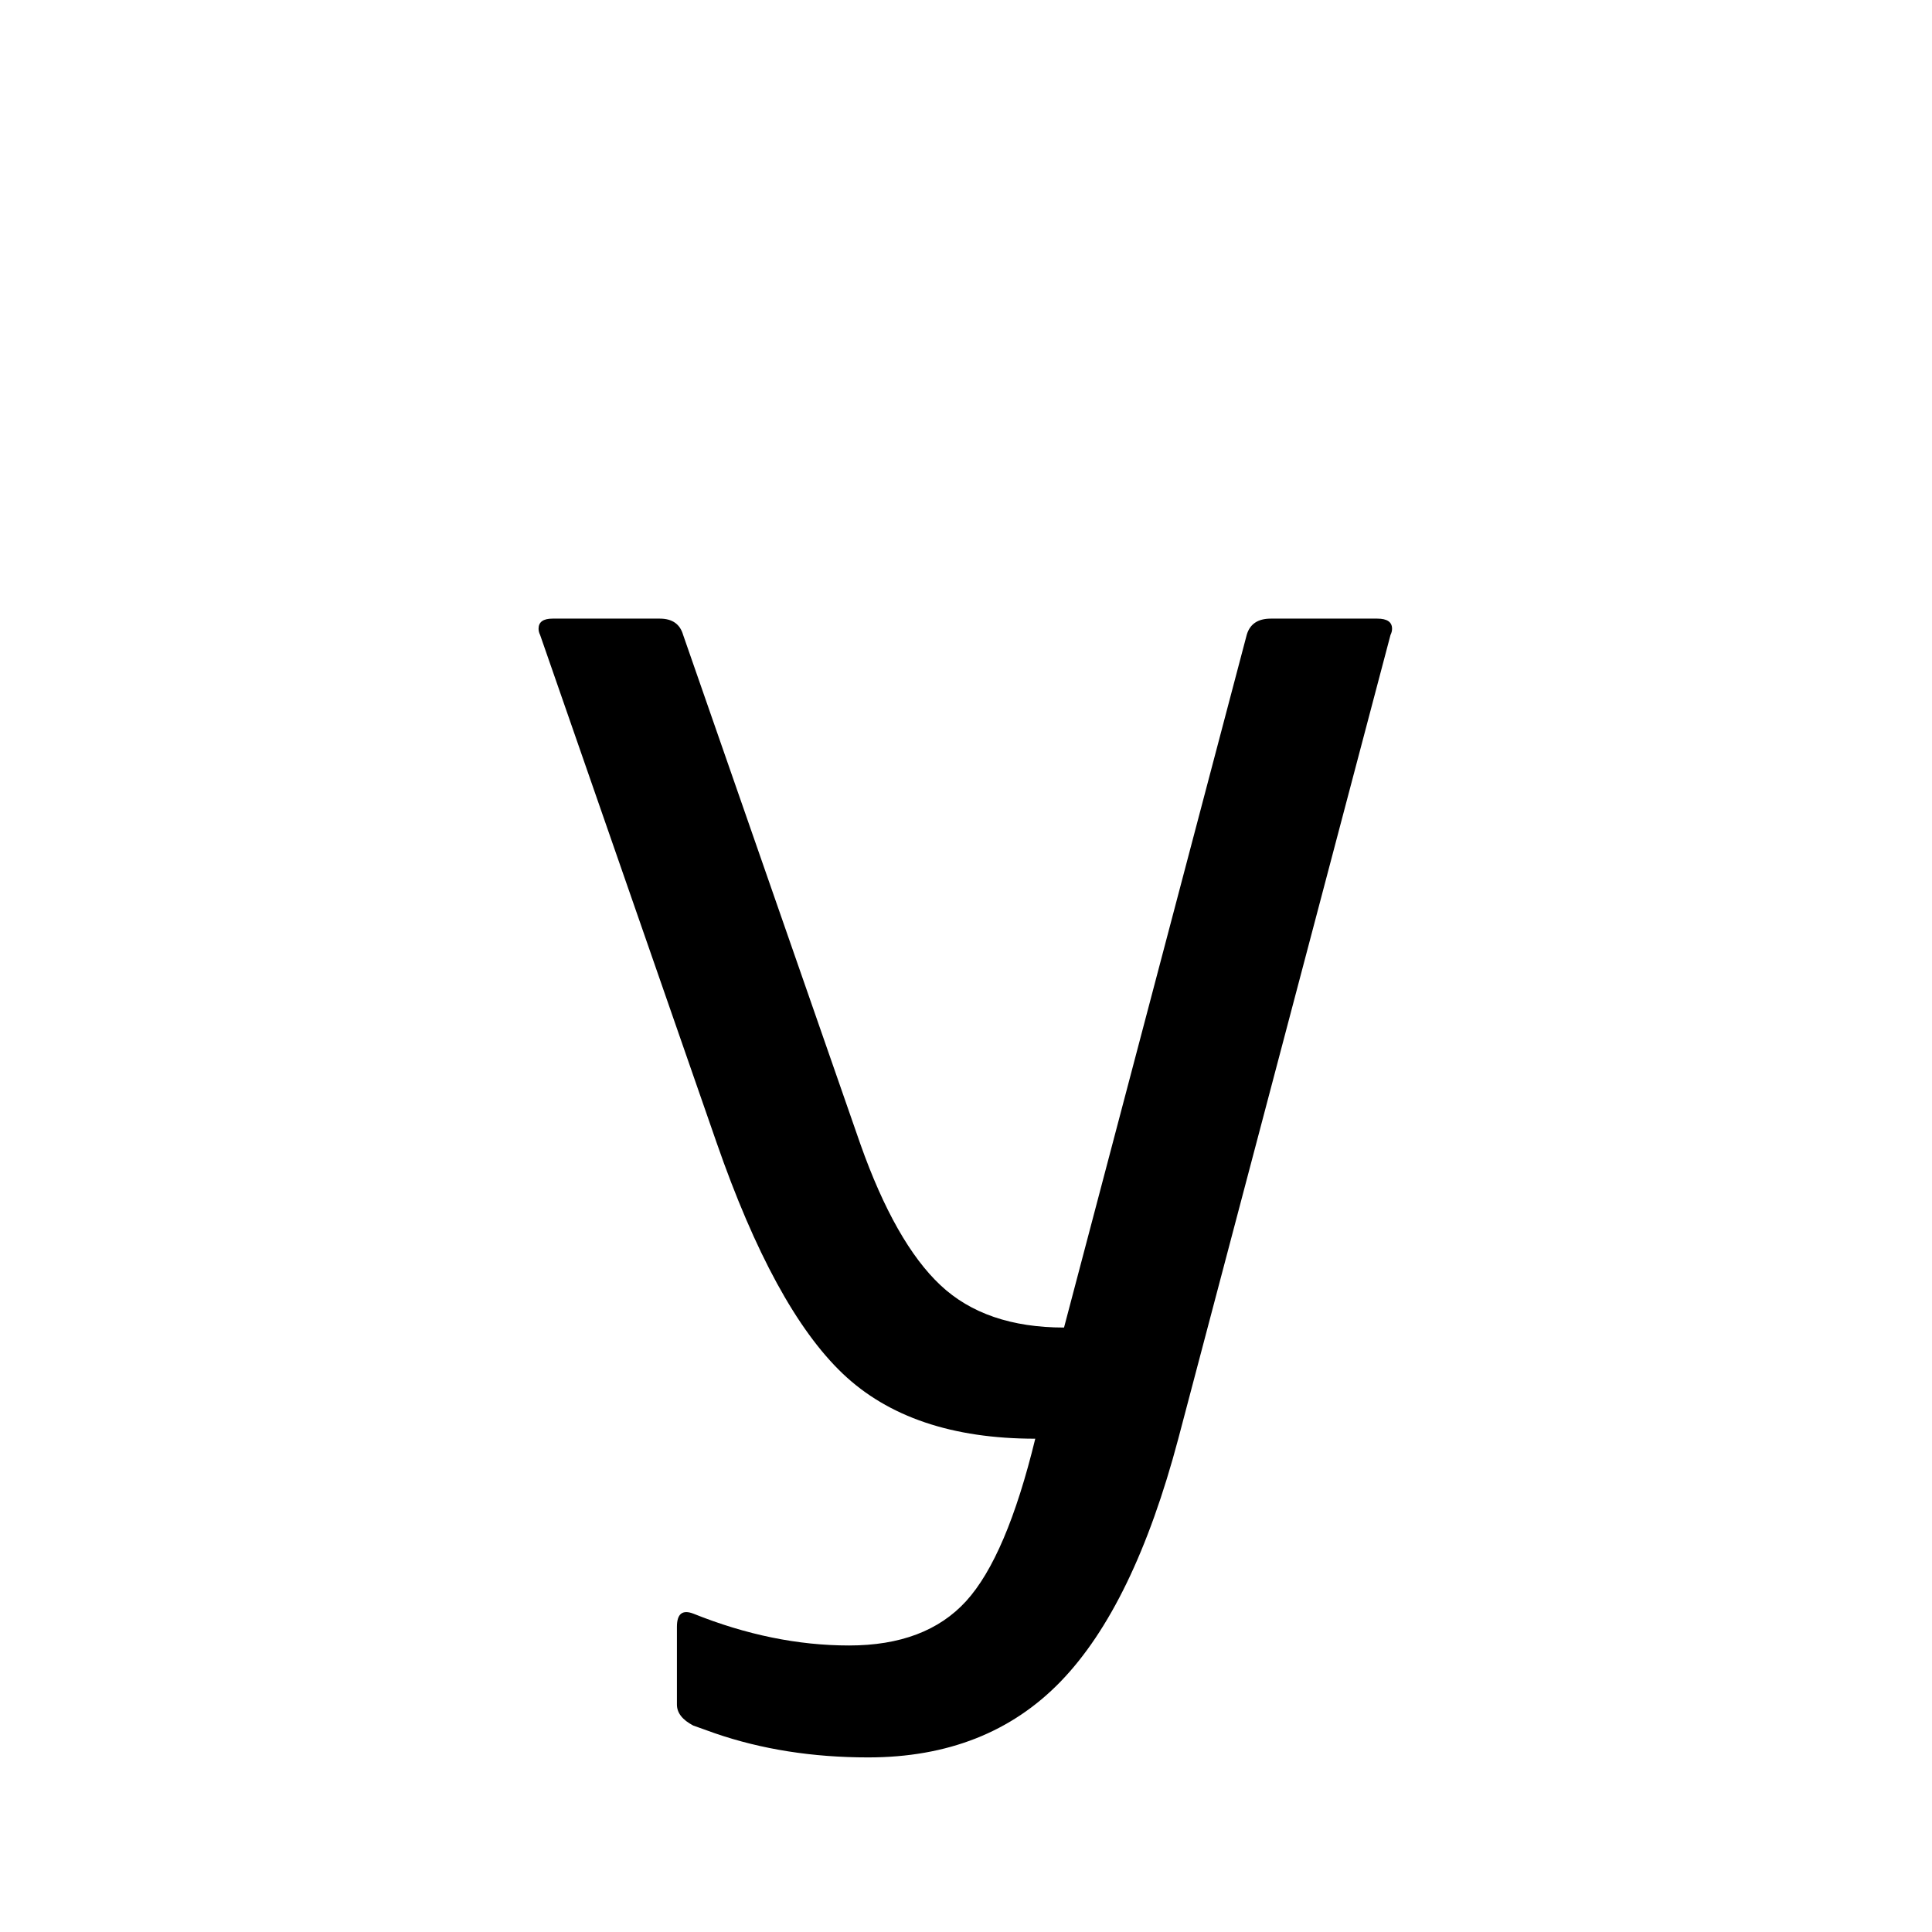 <svg height="512" width="512" xmlns="http://www.w3.org/2000/svg">
<style>
path { fill: black; fill-rule: nonzero; }
</style>
<g transform="translate(8 8) scale(0.206) translate(613 1853) scale(1 -1)">
<path d="M43,1075 q-2,4,-2,8 q0,13,18,13 l138,0 q24,0,30,-21 l228,-655 q45,-127,103,-181.5 q58,-54.5,159,-54.5 l235,891 q6,21,31,21 l137,0 q19,0,19,-13 q0,-4,-2,-8 l-273,-1034 q-57,-215,-151.5,-312.5 q-94.5,-97.5,-247.5,-97.5 q-107,0,-197,31 l-28,10 q-21,11,-21,27 l0,100 q0,25,21,17 q102,-41,200.5,-41 q98.5,0,150.5,57 q52,57,89,209 q-160,0,-248,84 q-88,84,-162,297 l-227,653 z"/>
</g>
</svg>
